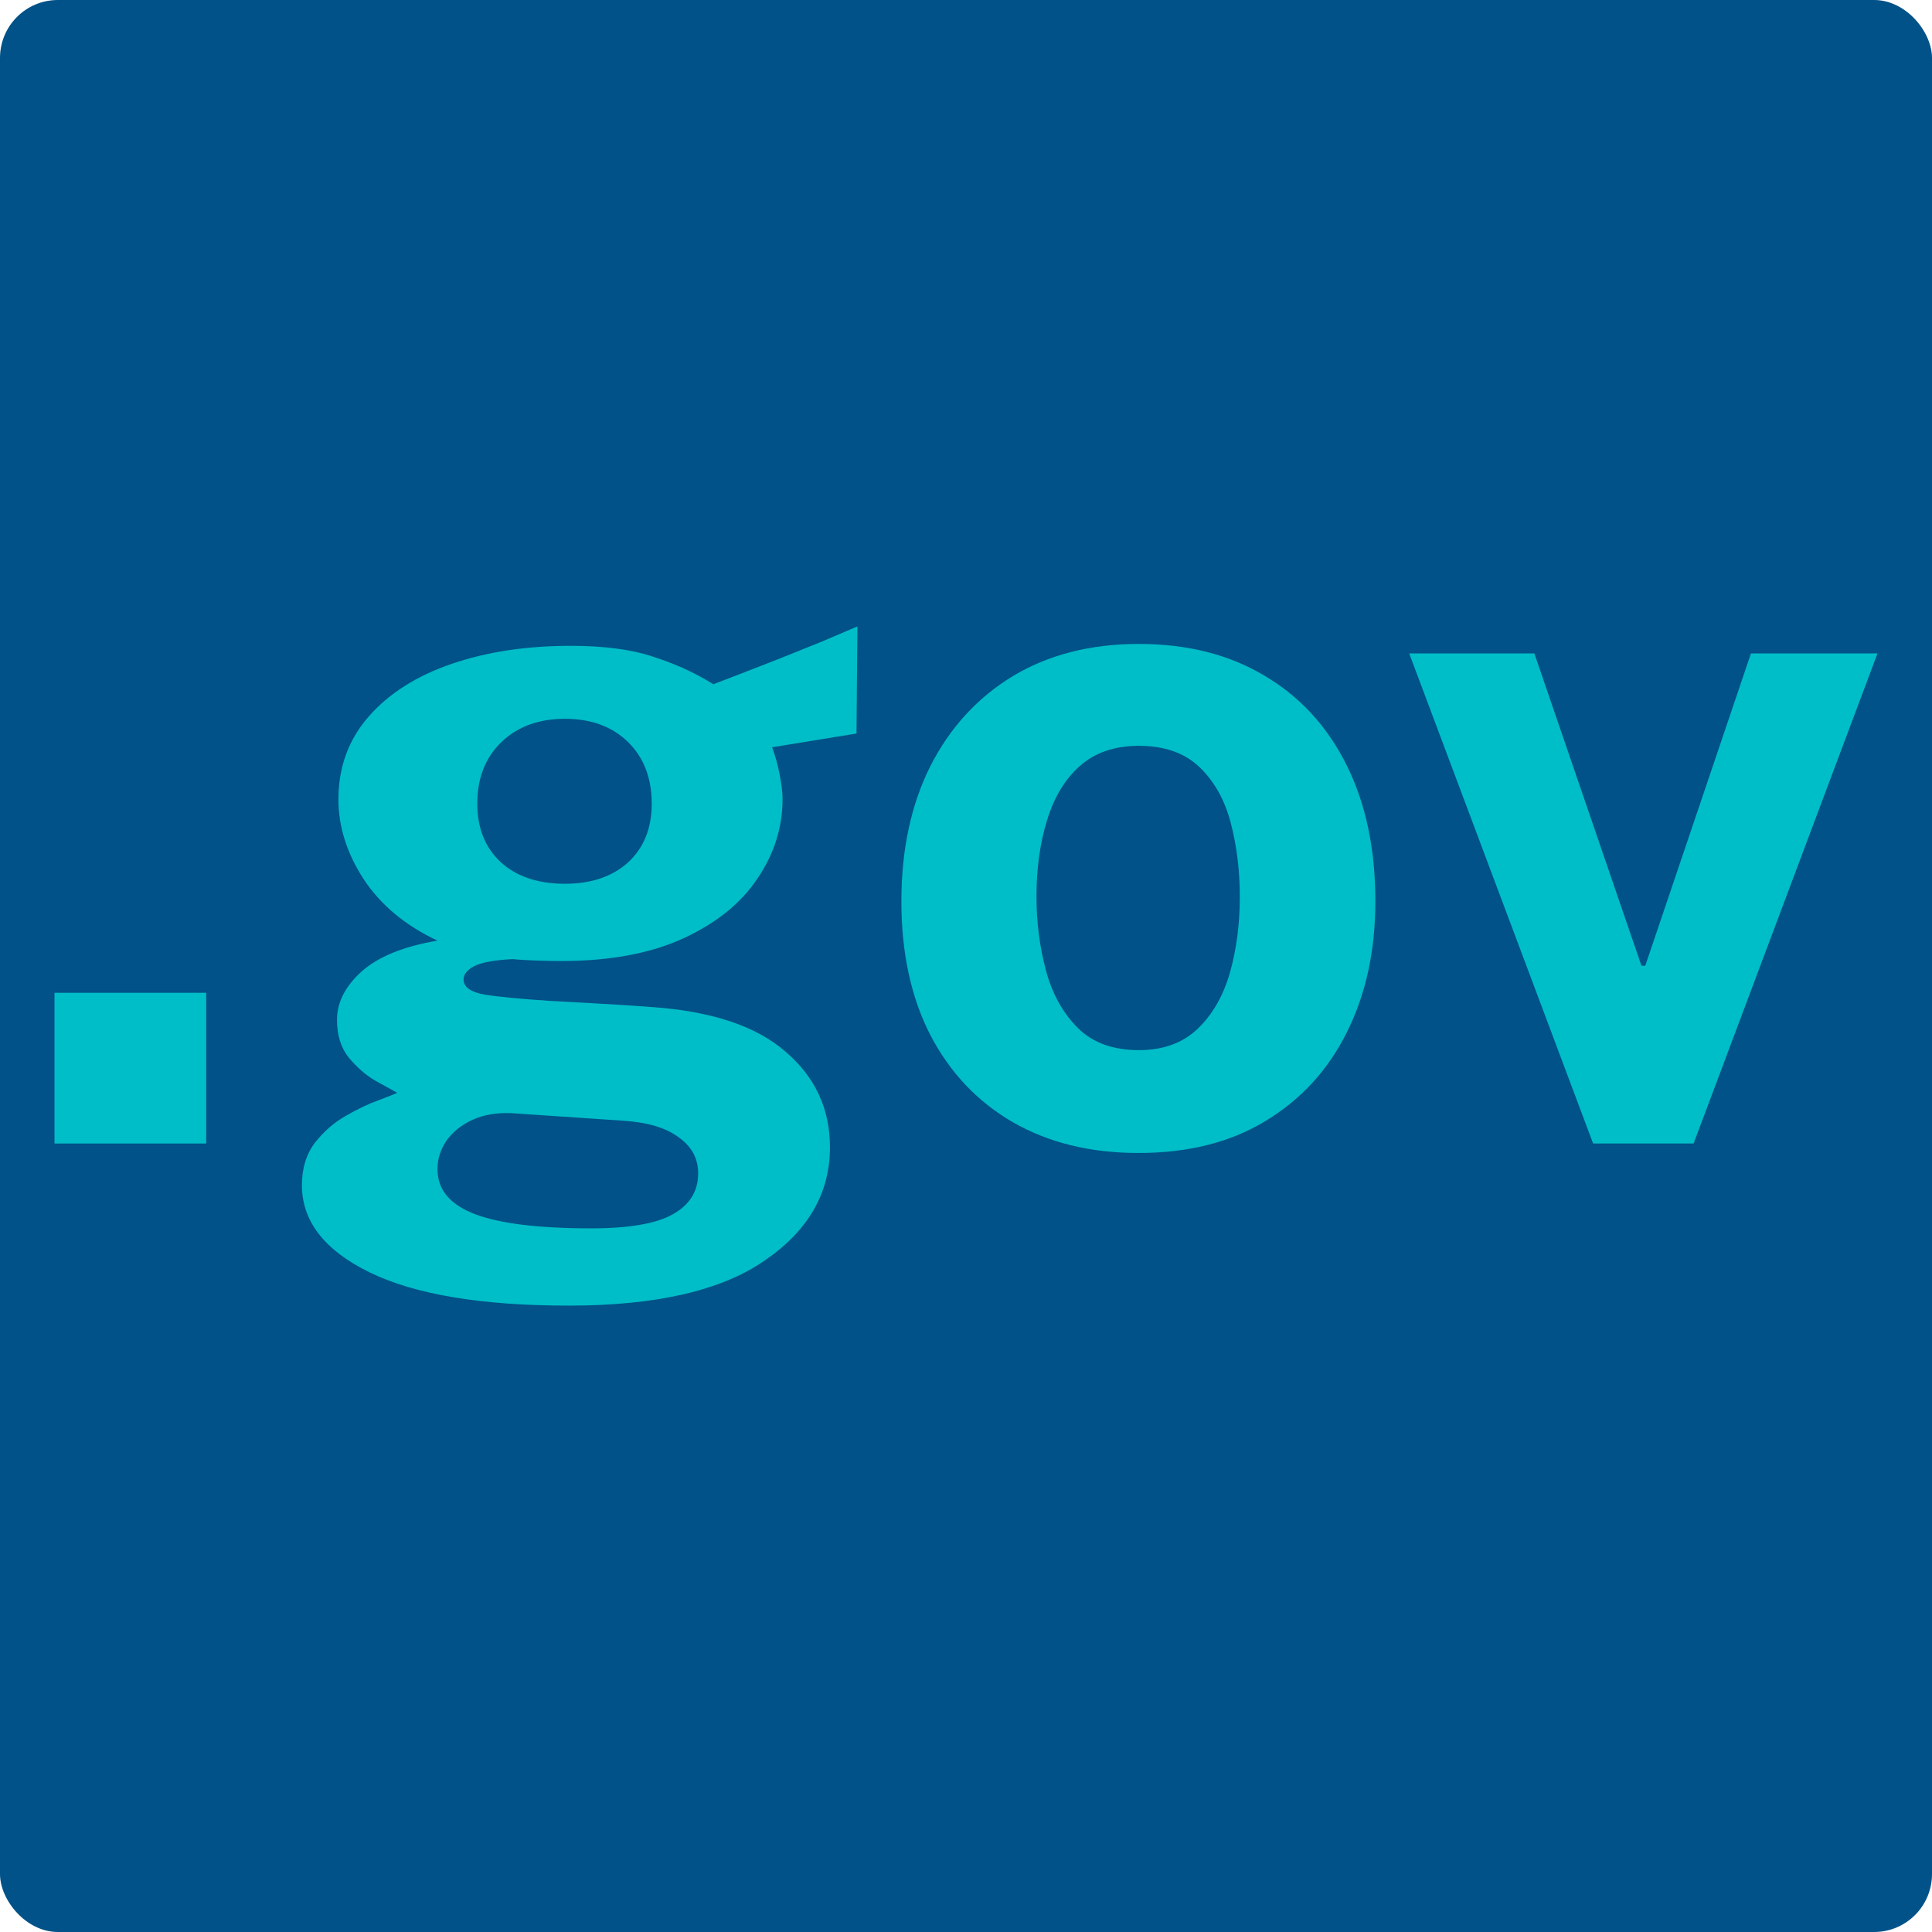 <?xml version="1.0" encoding="UTF-8"?>
<svg id="svg136" width="500" height="500" version="1.1" viewBox="0 0 500 500" xmlns="http://www.w3.org/2000/svg">
 <rect id="rect132" width="500" height="500" rx="14.97" ry="14.996" fill="#005288" stroke-width=".999"/>
 <g id="text908" fill="#00bec8" aria-label=".gov">
  <path id="path1386" d="m14.105 295.939v-39.008h39.253v39.008z"/>
  <path id="path1388" d="m147.198 337.891q-33.856 0-51.52-8.587-17.541-8.587-17.541-22.571 0-6.501 3.312-10.917 3.435-4.416 7.973-6.992 4.661-2.699 8.464-4.048 3.925-1.472 4.907-1.963-1.963-1.104-5.765-3.189-3.68-2.208-6.747-5.888-3.067-3.803-3.067-9.813 0-6.747 6.379-12.512 6.501-5.765 19.627-7.973-12.512-5.888-19.136-15.947-6.501-10.059-6.501-20.608 0-12.512 7.851-21.467 7.851-8.955 21.467-13.616 13.616-4.661 30.789-4.661 13.003 0 21.344 2.821 8.464 2.699 15.579 7.115 2.821-1.104 7.36-2.821 4.661-1.84 10.059-3.925 5.52-2.208 10.672-4.293 5.152-2.208 9.2-3.925l-0.245 27.723-21.835 3.557q1.227 3.312 1.963 7.115 0.736 3.803 0.736 6.256 0 11.04-6.501 20.608-6.379 9.568-19.136 15.456-12.757 5.888-31.771 5.888-2.208 0-6.133-0.123t-6.379-0.368q-7.115 0.368-9.936 1.84-2.699 1.472-2.699 3.435 0 2.944 5.52 3.925 5.52 0.859 16.683 1.595 4.048 0.245 11.04 0.613t15.333 0.981q23.307 1.595 34.715 11.531 11.531 9.813 11.531 24.779 0 17.787-16.928 29.317-16.805 11.653-50.661 11.653zm5.765-19.995q14.843 0 21.221-3.68 6.501-3.68 6.501-10.549 0-5.765-5.029-9.323-4.907-3.68-14.229-4.293l-29.072-1.963q-5.765-0.245-10.059 1.717-4.293 1.963-6.747 5.397-2.331 3.435-2.331 7.36 0 7.973 9.691 11.653 9.691 3.68 30.053 3.68zm-6.747-89.179q10.181 0 16.315-5.52 6.133-5.643 6.133-15.211 0-9.936-6.133-15.947-6.133-6.011-16.315-6.011-10.181 0-16.437 6.011-6.256 6.011-6.256 15.947 0 9.445 6.011 15.088 6.133 5.643 16.683 5.643z"/>
  <path id="path1390" d="m294.612 298.392q-18.645 0-32.507-7.973-13.739-7.973-21.344-22.571-7.483-14.597-7.483-34.592t7.483-34.96q7.605-14.965 21.344-23.307 13.861-8.341 32.629-8.341 18.768 0 32.507 8.219 13.739 8.096 21.221 23.061 7.483 14.965 7.483 35.328 0 19.136-7.36 33.856-7.237 14.597-20.976 22.939-13.616 8.341-32.997 8.341zm0.123-26.619q9.445 0 15.211-5.52 5.765-5.52 8.341-14.475 2.576-9.077 2.576-19.749 0-10.059-2.331-19.013-2.331-8.955-8.096-14.475t-15.701-5.52q-9.445 0-15.333 5.275-5.765 5.152-8.464 14.107-2.699 8.832-2.699 19.627 0 9.936 2.453 19.136 2.453 9.077 8.219 14.843 5.765 5.765 15.824 5.765z"/>
  <path id="path1392" d="m412.296 295.939-47.595-126.837h32.384l27.723 80.837h0.981l27.355-80.837h32.752l-47.595 126.837z"/>
 </g>
</svg>
